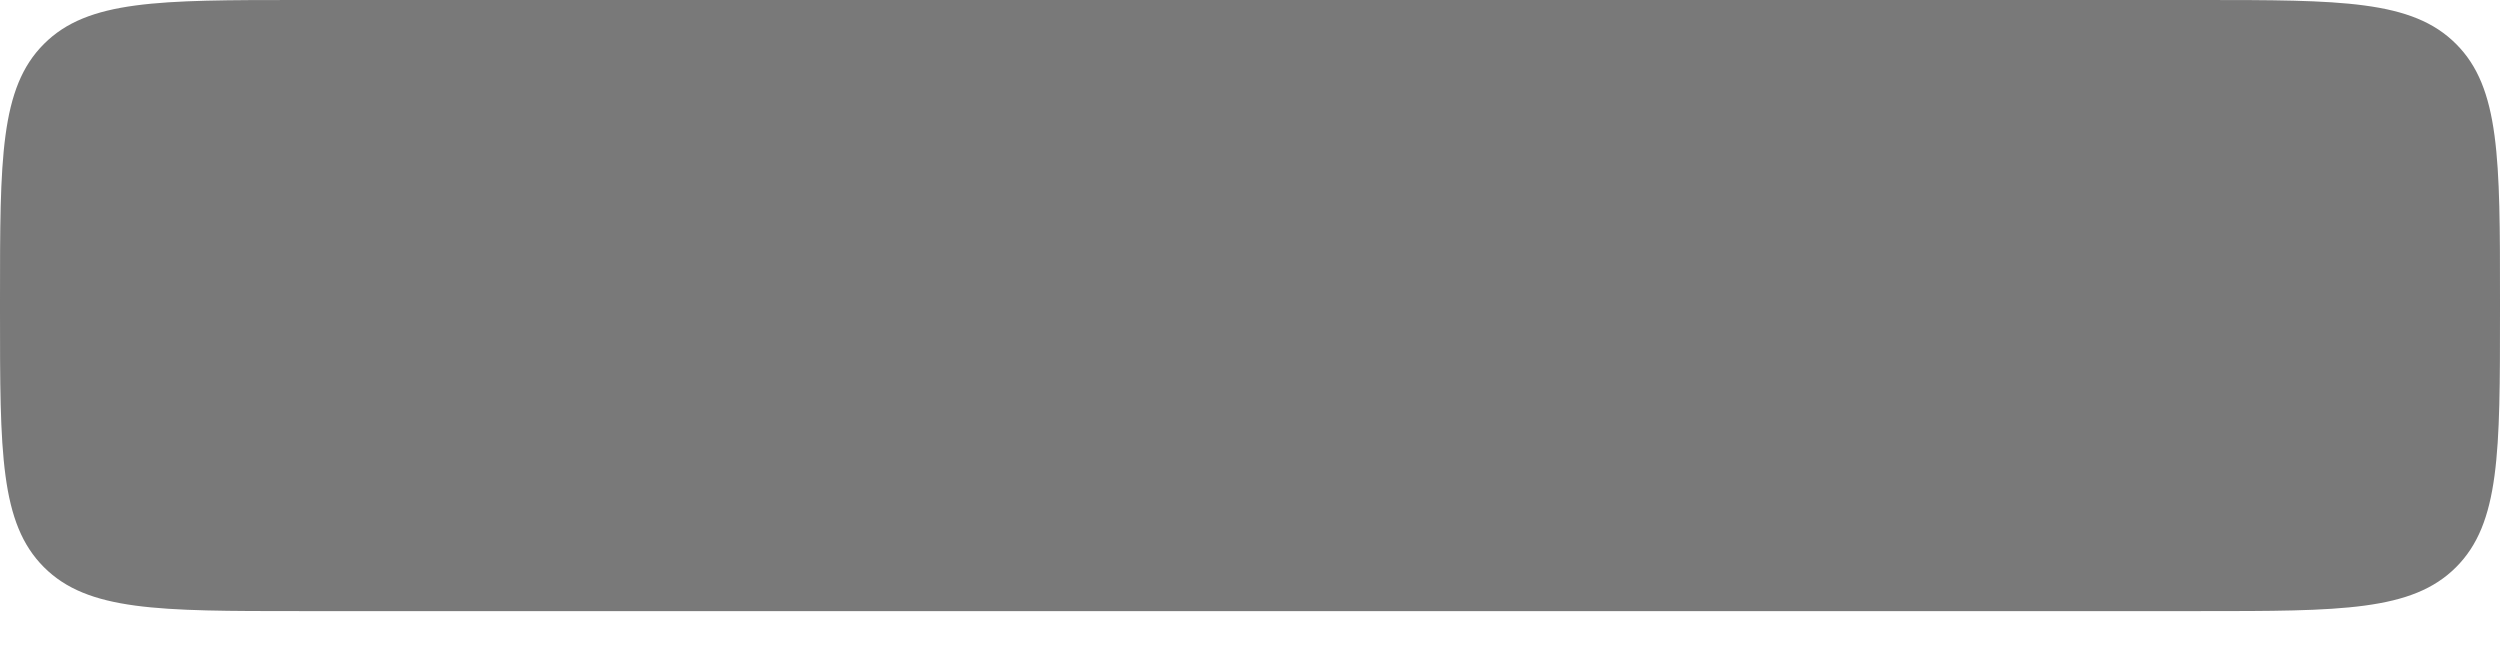 <svg width="50" height="13" viewBox="0 0 50 13" fill="none" xmlns="http://www.w3.org/2000/svg">
<path d="M18.741 9.671C17.227 9.671 16 8.444 16 6.93C16 5.618 16.93 4.49 18.218 4.24L28.016 2.336C28.622 2.218 28.925 2.159 29.19 2.155C30.381 2.137 31.469 2.824 31.964 3.906C32.075 4.148 32.152 4.447 32.306 5.045C32.511 5.836 32.613 6.232 32.625 6.553C32.682 8.009 31.686 9.295 30.262 9.603C29.949 9.671 29.54 9.671 28.722 9.671H18.741ZM6 12.222C3.172 12.222 1.757 12.222 0.879 11.344C0 10.465 0 9.051 0 6.222V6C0 3.172 0 1.757 0.879 0.879C1.757 0 3.172 0 6 0H44C46.828 0 48.243 0 49.121 0.879C50 1.757 50 3.172 50 6V6.222C50 9.051 50 10.465 49.121 11.344C48.243 12.222 46.828 12.222 44 12.222H6Z" fill="#797979"/>
</svg>
